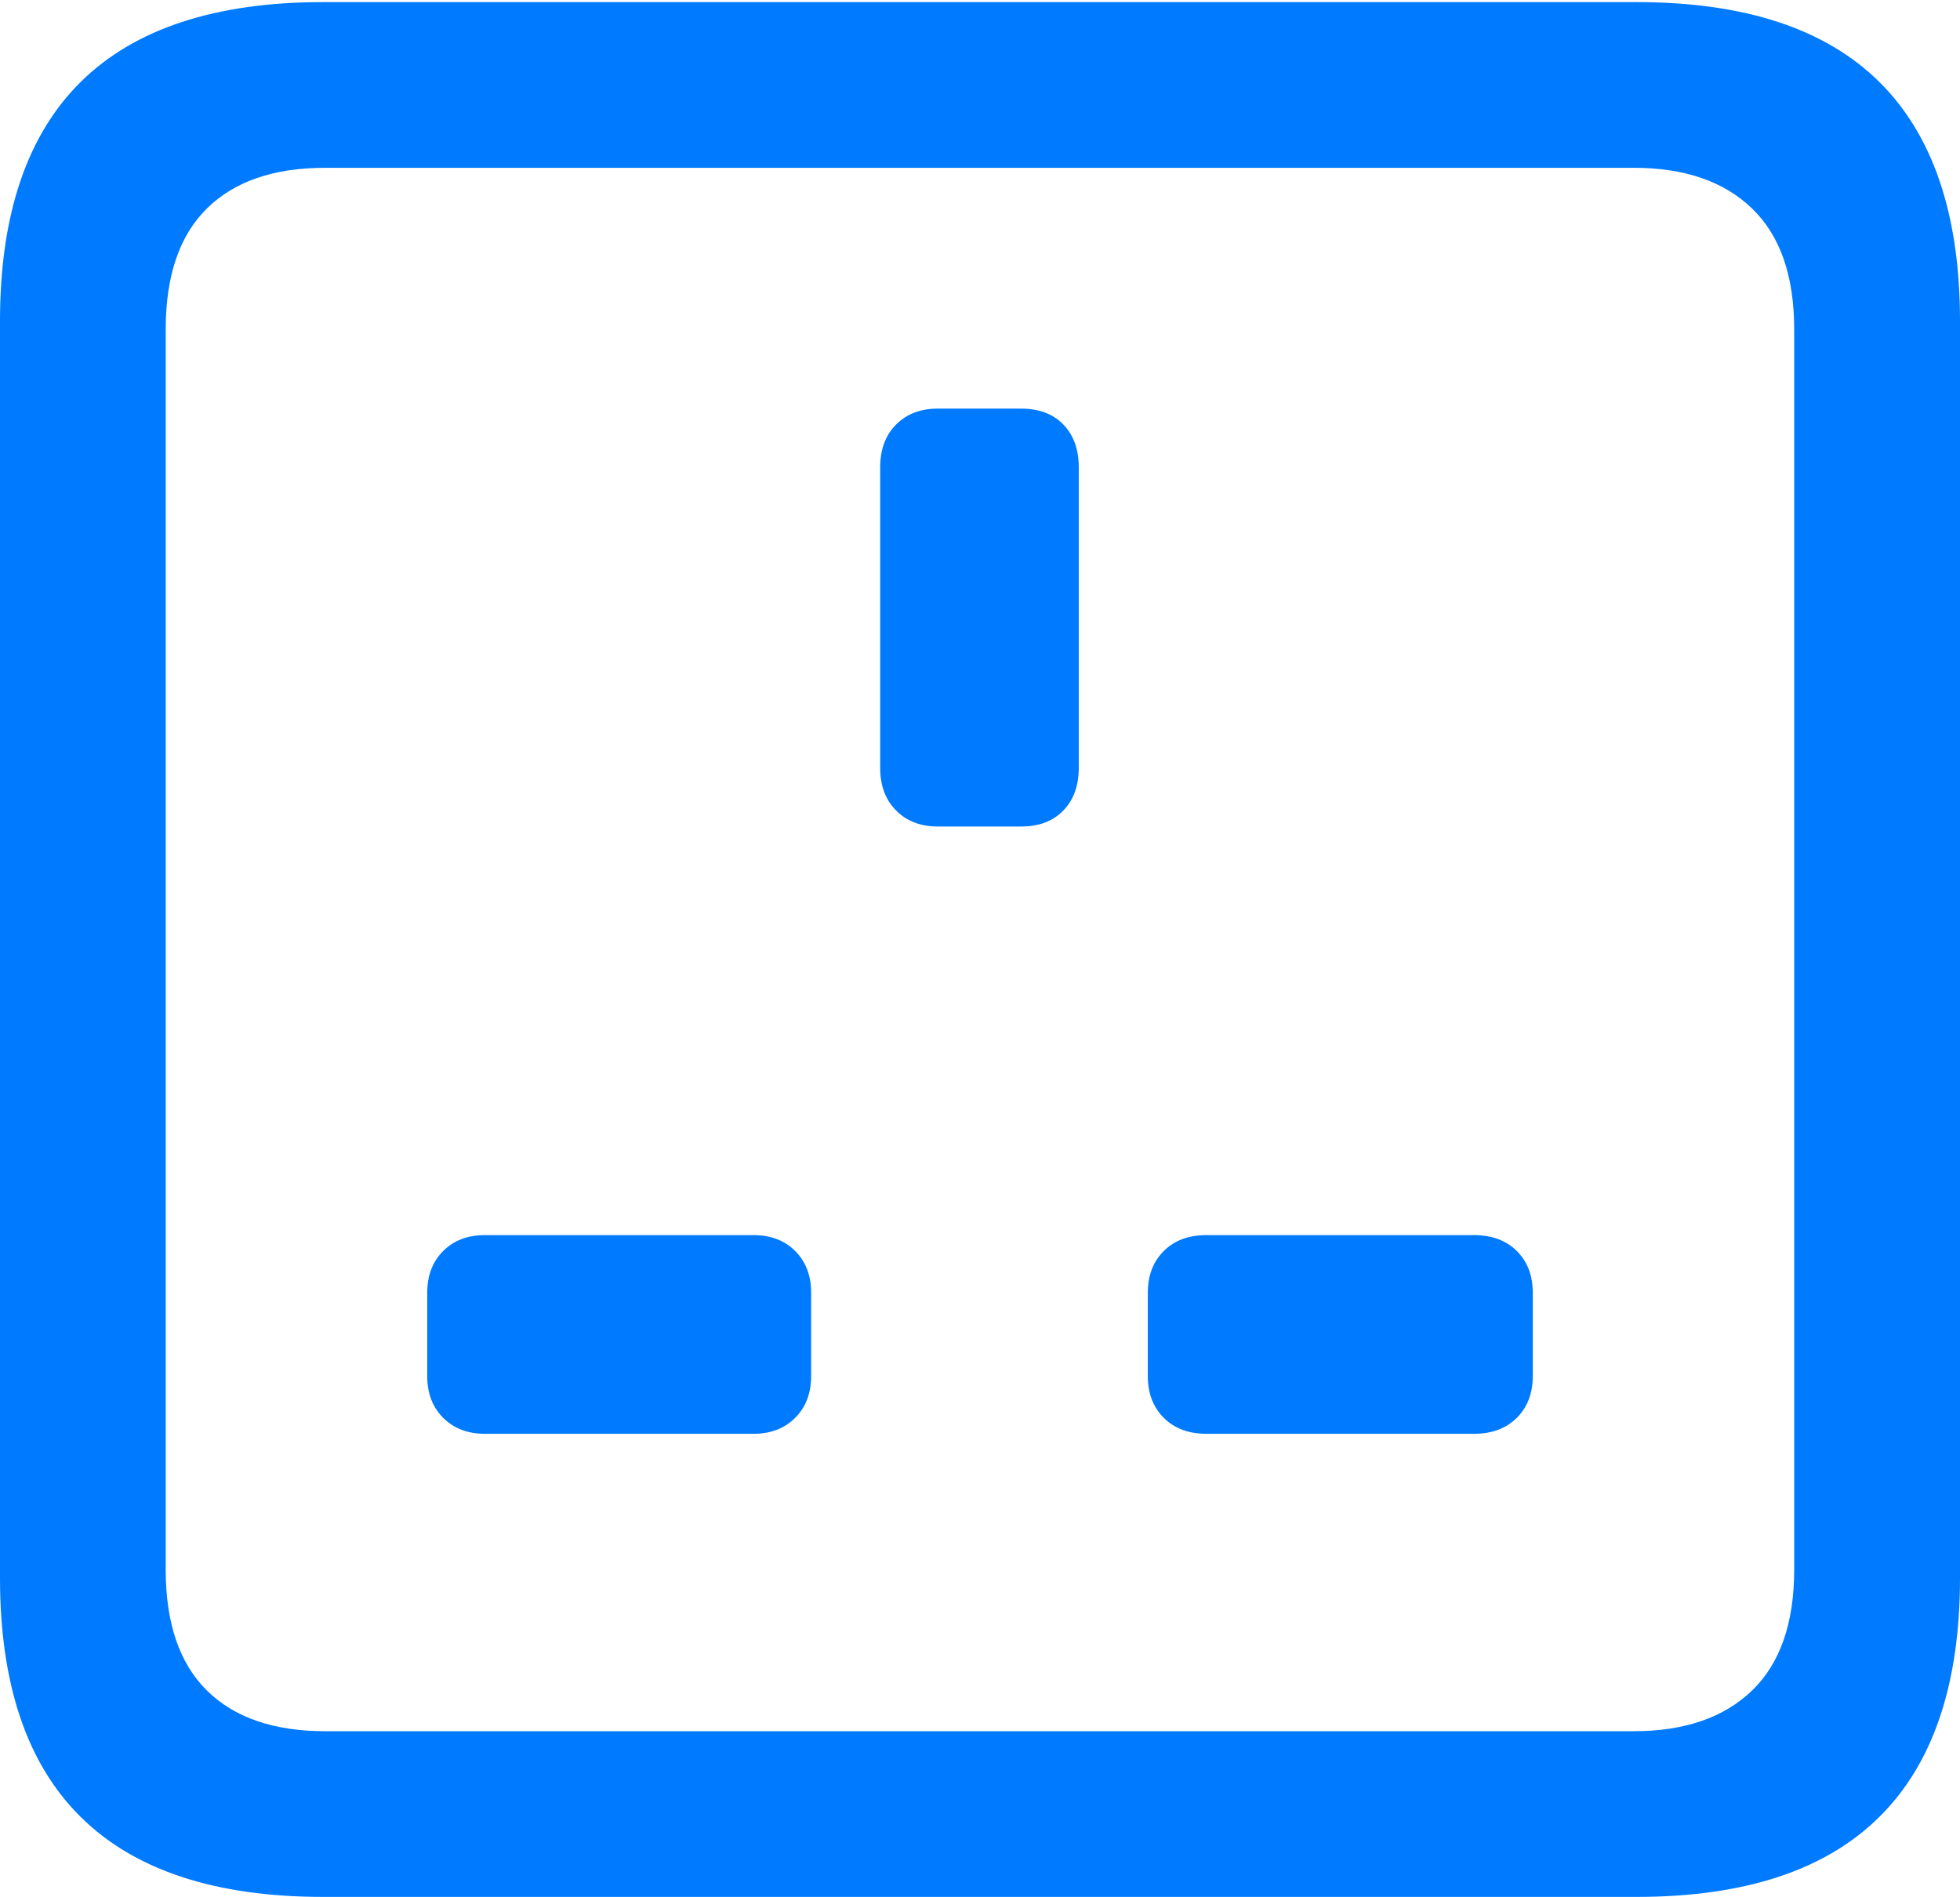 <?xml version="1.0" encoding="UTF-8"?>
<!--Generator: Apple Native CoreSVG 175.5-->
<!DOCTYPE svg
PUBLIC "-//W3C//DTD SVG 1.1//EN"
       "http://www.w3.org/Graphics/SVG/1.1/DTD/svg11.dtd">
<svg version="1.1" xmlns="http://www.w3.org/2000/svg" xmlns:xlink="http://www.w3.org/1999/xlink" width="18.594" height="17.998">
 <g>
  <rect height="17.998" opacity="0" width="18.594" x="0" y="0"/>
  <path d="M3.066 17.998L15.527 17.998Q17.061 17.998 17.827 17.241Q18.594 16.484 18.594 14.971L18.594 3.047Q18.594 1.533 17.827 0.776Q17.061 0.02 15.527 0.02L3.066 0.02Q1.533 0.02 0.767 0.776Q0 1.533 0 3.047L0 14.971Q0 16.484 0.767 17.241Q1.533 17.998 3.066 17.998ZM3.086 16.426Q2.354 16.426 1.963 16.04Q1.572 15.654 1.572 14.893L1.572 3.125Q1.572 2.363 1.963 1.978Q2.354 1.592 3.086 1.592L15.498 1.592Q16.221 1.592 16.621 1.978Q17.021 2.363 17.021 3.125L17.021 14.893Q17.021 15.654 16.621 16.04Q16.221 16.426 15.498 16.426Z" fill="#007aff"/>
  <path d="M8.896 7.842L9.688 7.842Q9.941 7.842 10.088 7.69Q10.234 7.539 10.234 7.285L10.234 4.434Q10.234 4.18 10.088 4.028Q9.941 3.877 9.688 3.877L8.896 3.877Q8.652 3.877 8.501 4.028Q8.35 4.18 8.35 4.434L8.35 7.285Q8.35 7.539 8.501 7.69Q8.652 7.842 8.896 7.842ZM4.6 13.604L7.148 13.604Q7.393 13.604 7.544 13.452Q7.695 13.301 7.695 13.057L7.695 12.266Q7.695 12.021 7.544 11.87Q7.393 11.719 7.148 11.719L4.6 11.719Q4.355 11.719 4.204 11.87Q4.053 12.021 4.053 12.266L4.053 13.057Q4.053 13.301 4.204 13.452Q4.355 13.604 4.6 13.604ZM11.445 13.604L13.984 13.604Q14.238 13.604 14.39 13.452Q14.541 13.301 14.541 13.057L14.541 12.266Q14.541 12.021 14.39 11.87Q14.238 11.719 13.984 11.719L11.445 11.719Q11.191 11.719 11.04 11.87Q10.889 12.021 10.889 12.266L10.889 13.057Q10.889 13.301 11.04 13.452Q11.191 13.604 11.445 13.604Z" fill="#007aff"/>
 </g>
</svg>

